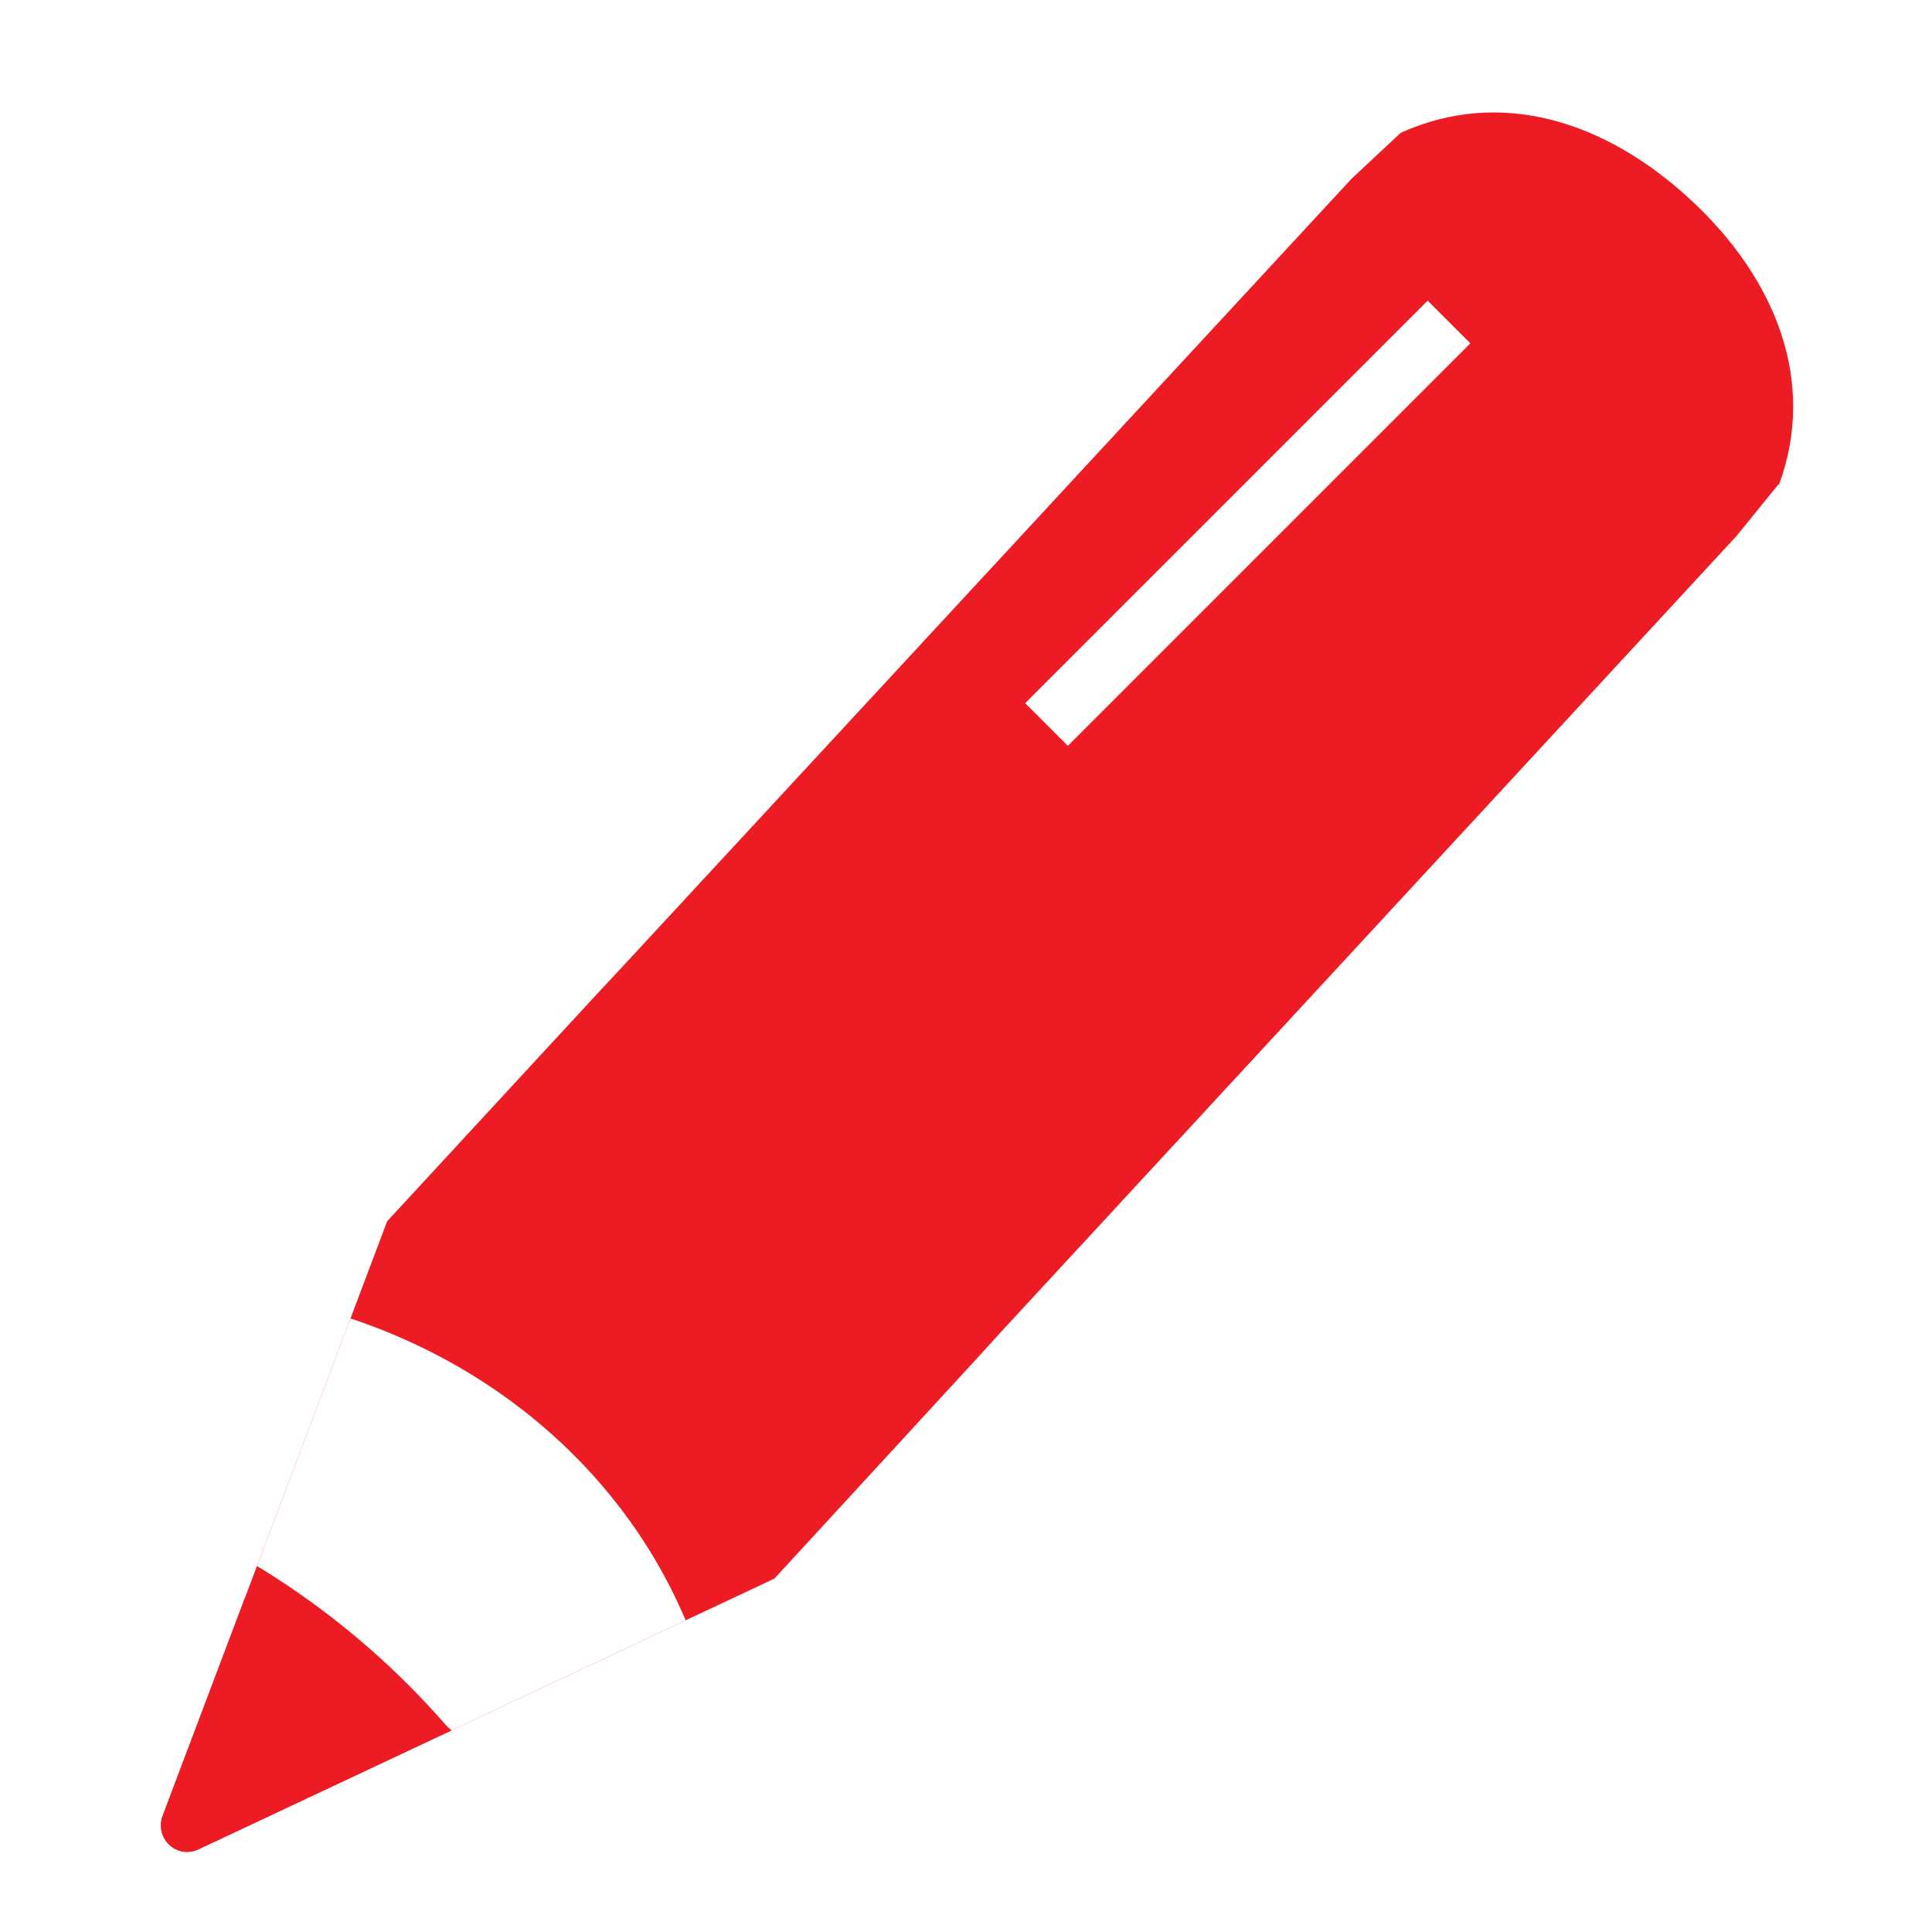 <?xml version="1.0" encoding="UTF-8"?>
<svg id="Layer_1" data-name="Layer 1" xmlns="http://www.w3.org/2000/svg" xmlns:xlink="http://www.w3.org/1999/xlink" viewBox="0 0 24 24">
  <defs>
    <style>
      .cls-1 {
        fill: #fff;
      }

      .cls-2 {
        stroke: #fff;
        stroke-miterlimit: 10;
        stroke-width: .75px;
      }

      .cls-2, .cls-3, .cls-4 {
        fill: none;
      }

      .cls-5 {
        opacity: .2;
      }

      .cls-6 {
        opacity: .1;
      }

      .cls-4 {
        clip-path: url(#clippath);
      }

      .cls-7 {
        fill: #ed1c24;
      }
    </style>
    <clipPath id="clippath">
      <path class="cls-3" d="m22.1,6.02c.47-1.28-.04-2.56-1.1-3.54-1.06-.98-2.36-1.39-3.6-.83l-.61.57L7.87,11.86l-.53.57-2.53,2.74-2.79,7.39c-.1.28.18.54.45.41l7.15-3.36,1.26-1.37,1.26-1.37.3-.33,9.13-9.88.52-.64Z"/>
    </clipPath>
  </defs>
  <g class="cls-4">
    <rect class="cls-7" width="24" height="24"/>
    <ellipse class="cls-1" cx="2" cy="22.5" rx="7" ry="6.5"/>
    <circle class="cls-7" cx="-1" cy="29" r="10"/>
    <circle class="cls-7" cx="-2" cy="28" r="10"/>
    <path class="cls-5" d="m1,17s5,0,5-1S20,1,20,1l-9-3L-1,13"/>
    <polyline class="cls-6" points="10 22 8 18 27 -1 28 12 17 20"/>
    <line class="cls-2" x1="18" y1="4" x2="13" y2="9"/>
  </g>
</svg>